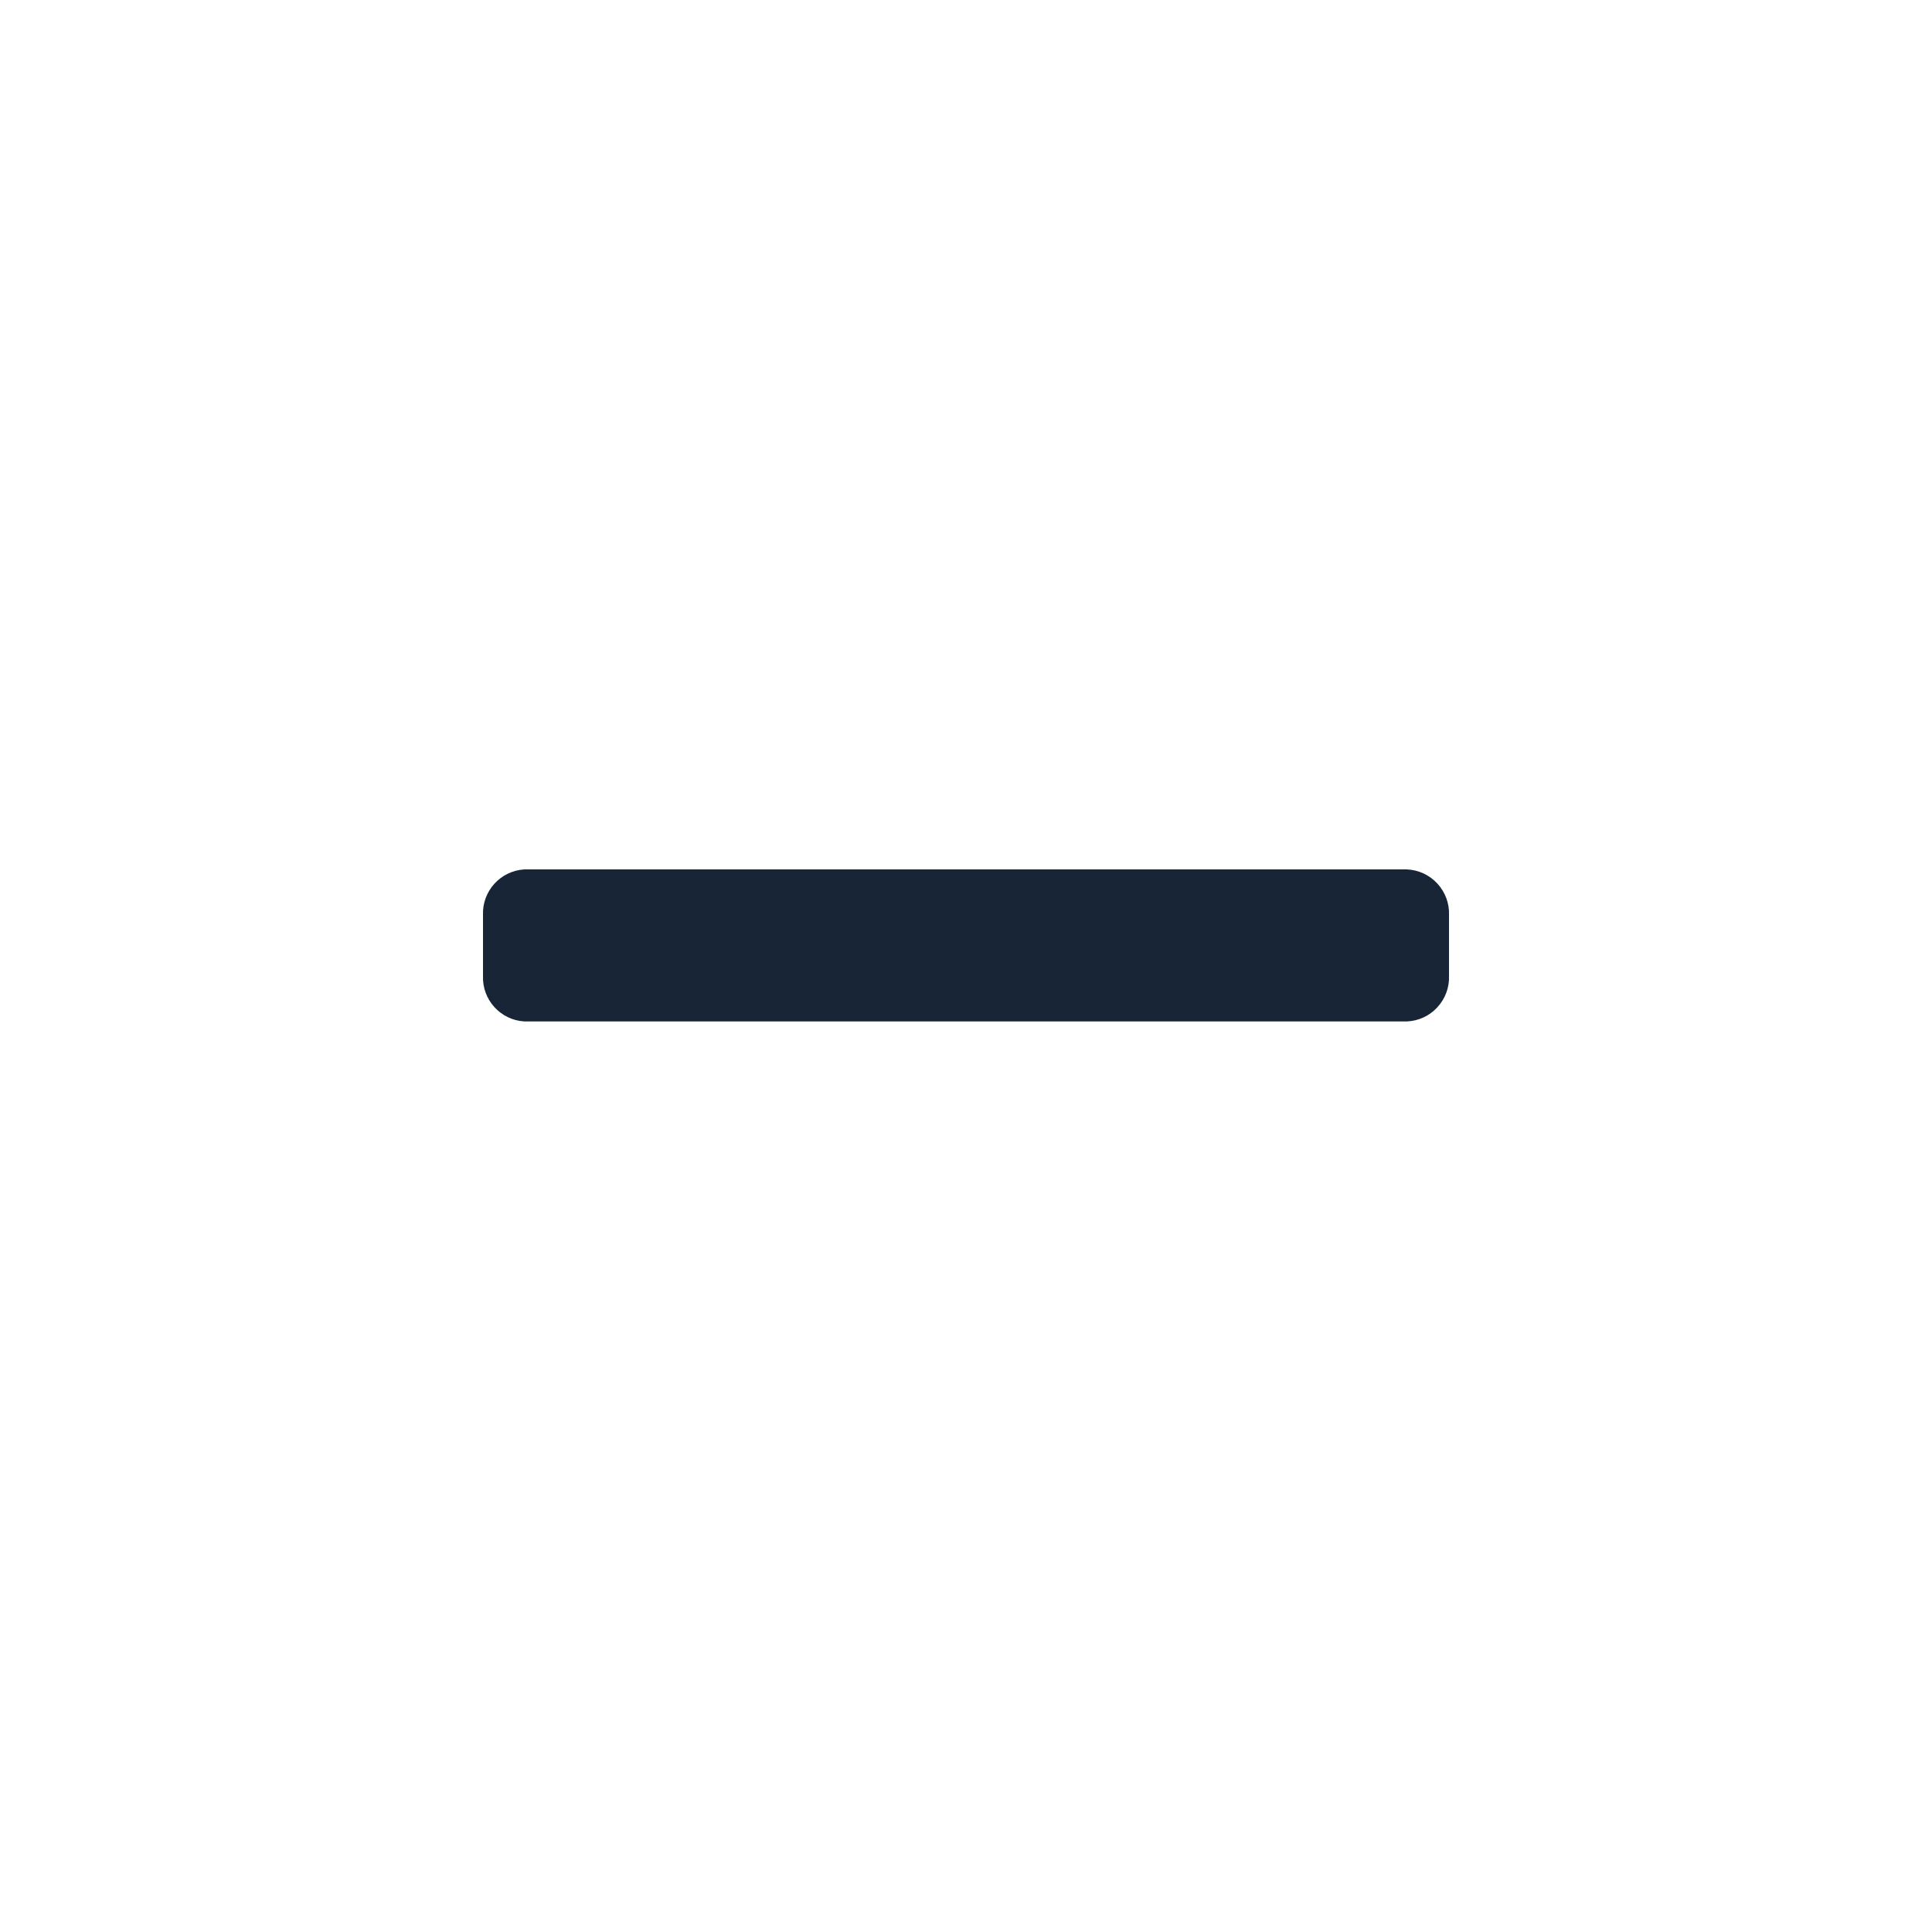 <?xml version="1.0" encoding="UTF-8"?>
<svg width="20px" height="20px" viewBox="0 0 20 20" version="1.1" xmlns="http://www.w3.org/2000/svg" xmlns:xlink="http://www.w3.org/1999/xlink">
    <title>缩小</title>
    <g id="AR实景" stroke="none" stroke-width="1" fill="none" fill-rule="evenodd">
        <g id="1.2地图页面-天气展开" transform="translate(-1865, -950)">
            <g id="AR地图控制" transform="translate(1766, 840)">
                <g id="放大缩小" transform="translate(94, 64)">
                    <g id="缩小" transform="translate(5, 46)">
                        <rect id="20" fill="#000000" opacity="0" x="0" y="0" width="20" height="20"></rect>
                        <path d="M5.428,10.574 C5.18,10.559 4.99,10.349 5,10.101 L5,9.473 C4.99,9.225 5.18,9.015 5.428,9 L14.563,9 C14.684,9.005 14.797,9.057 14.879,9.146 C14.961,9.235 15.005,9.352 15,9.473 L15,10.101 C15.005,10.222 14.961,10.339 14.879,10.428 C14.797,10.517 14.684,10.569 14.563,10.574 L5.428,10.574 Z" id="缩小icon" fill="#172537"></path>
                    </g>
                </g>
            </g>
        </g>
    </g>
</svg>
